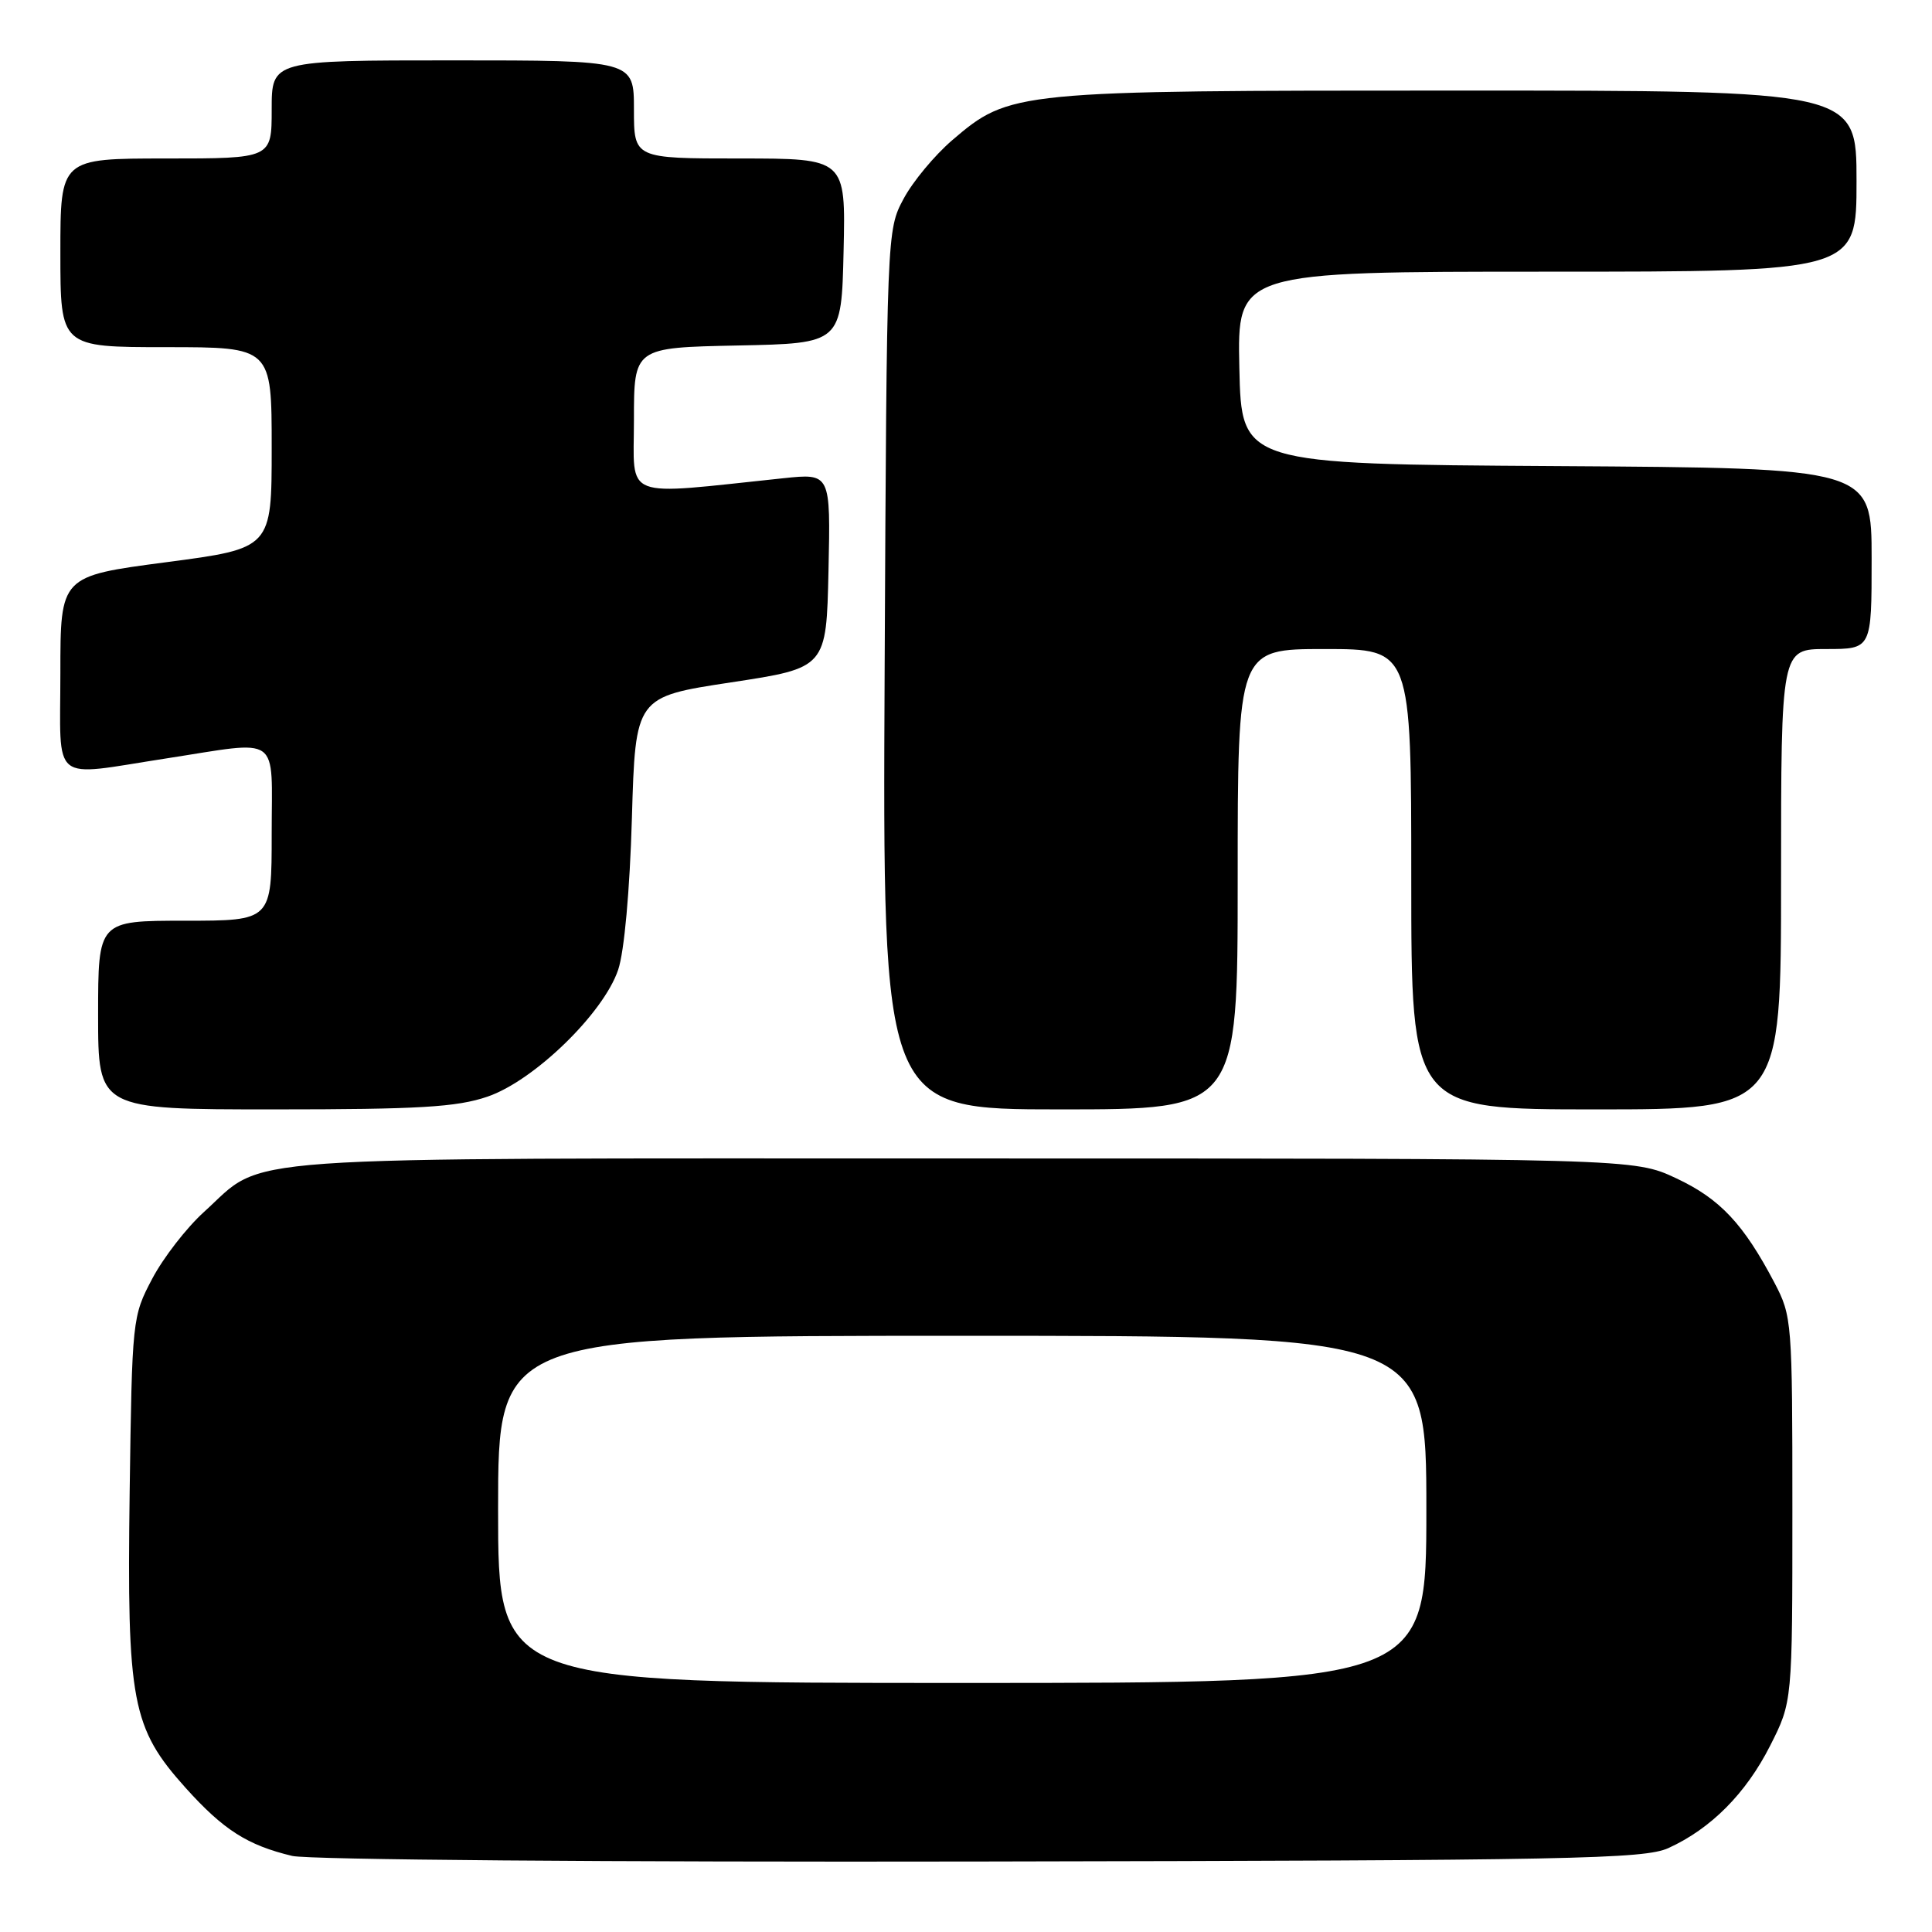 <?xml version="1.0" encoding="UTF-8" standalone="no"?>
<!DOCTYPE svg PUBLIC "-//W3C//DTD SVG 1.1//EN" "http://www.w3.org/Graphics/SVG/1.1/DTD/svg11.dtd" >
<svg xmlns="http://www.w3.org/2000/svg" xmlns:xlink="http://www.w3.org/1999/xlink" version="1.1" viewBox="0 0 256 256">
 <g >
 <path fill="currentColor"
d=" M 221.07 244.88 C 226.70 242.32 231.35 237.64 234.55 231.32 C 237.50 225.50 237.50 225.50 237.50 200.00 C 237.50 175.13 237.44 174.39 235.14 170.00 C 231.02 162.16 227.91 158.85 222.11 156.13 C 216.50 153.50 216.50 153.50 127.50 153.50 C 28.21 153.50 35.44 152.99 27.03 160.59 C 24.73 162.67 21.64 166.65 20.17 169.44 C 17.53 174.44 17.50 174.76 17.18 197.76 C 16.81 225.54 17.45 228.95 24.62 236.93 C 29.62 242.48 32.79 244.50 38.72 245.92 C 40.85 246.43 80.67 246.75 130.00 246.66 C 208.41 246.52 217.87 246.33 221.07 244.88 Z  M 64.57 145.32 C 70.74 143.23 79.97 134.27 81.91 128.50 C 82.72 126.11 83.45 118.02 83.73 108.42 C 84.20 92.34 84.20 92.34 96.85 90.42 C 109.50 88.50 109.50 88.50 109.78 75.60 C 110.06 62.71 110.06 62.71 103.78 63.37 C 82.12 65.64 84.00 66.37 84.00 55.67 C 84.00 46.06 84.00 46.06 97.75 45.78 C 111.50 45.50 111.50 45.50 111.78 33.25 C 112.06 21.00 112.06 21.00 98.03 21.00 C 84.00 21.00 84.00 21.00 84.00 14.50 C 84.00 8.00 84.00 8.00 60.00 8.00 C 36.00 8.00 36.00 8.00 36.00 14.50 C 36.00 21.00 36.00 21.00 22.00 21.00 C 8.00 21.00 8.00 21.00 8.00 33.50 C 8.00 46.00 8.00 46.00 22.00 46.00 C 36.00 46.00 36.00 46.00 36.00 59.33 C 36.00 72.66 36.00 72.66 22.00 74.50 C 8.00 76.34 8.00 76.34 8.00 89.17 C 8.00 104.10 6.51 102.89 22.00 100.50 C 37.42 98.12 36.00 97.11 36.00 110.50 C 36.00 122.00 36.00 122.00 24.50 122.00 C 13.00 122.00 13.00 122.00 13.00 134.50 C 13.00 147.00 13.00 147.00 36.32 147.00 C 55.51 147.00 60.52 146.70 64.57 145.32 Z  M 164.00 116.50 C 164.00 86.00 164.00 86.00 175.50 86.00 C 187.00 86.00 187.00 86.00 187.00 116.50 C 187.00 147.00 187.00 147.00 211.50 147.00 C 236.00 147.00 236.00 147.00 236.00 116.50 C 236.00 86.00 236.00 86.00 242.00 86.00 C 248.00 86.00 248.00 86.00 248.00 74.01 C 248.00 62.02 248.00 62.02 206.25 61.76 C 164.50 61.50 164.50 61.50 164.22 48.75 C 163.94 36.00 163.94 36.00 204.97 36.00 C 246.00 36.00 246.00 36.00 246.00 24.00 C 246.00 12.00 246.00 12.00 193.18 12.00 C 134.33 12.00 133.81 12.05 126.17 18.58 C 123.84 20.58 120.93 24.08 119.72 26.36 C 117.51 30.48 117.50 30.79 117.22 88.75 C 116.94 147.00 116.94 147.00 140.47 147.00 C 164.00 147.00 164.00 147.00 164.00 116.50 Z  M 66.00 200.00 C 66.00 177.00 66.00 177.00 127.50 177.00 C 189.00 177.00 189.00 177.00 189.00 200.00 C 189.00 223.00 189.00 223.00 127.50 223.00 C 66.00 223.00 66.00 223.00 66.00 200.00 Z "/>
</g>
</svg>